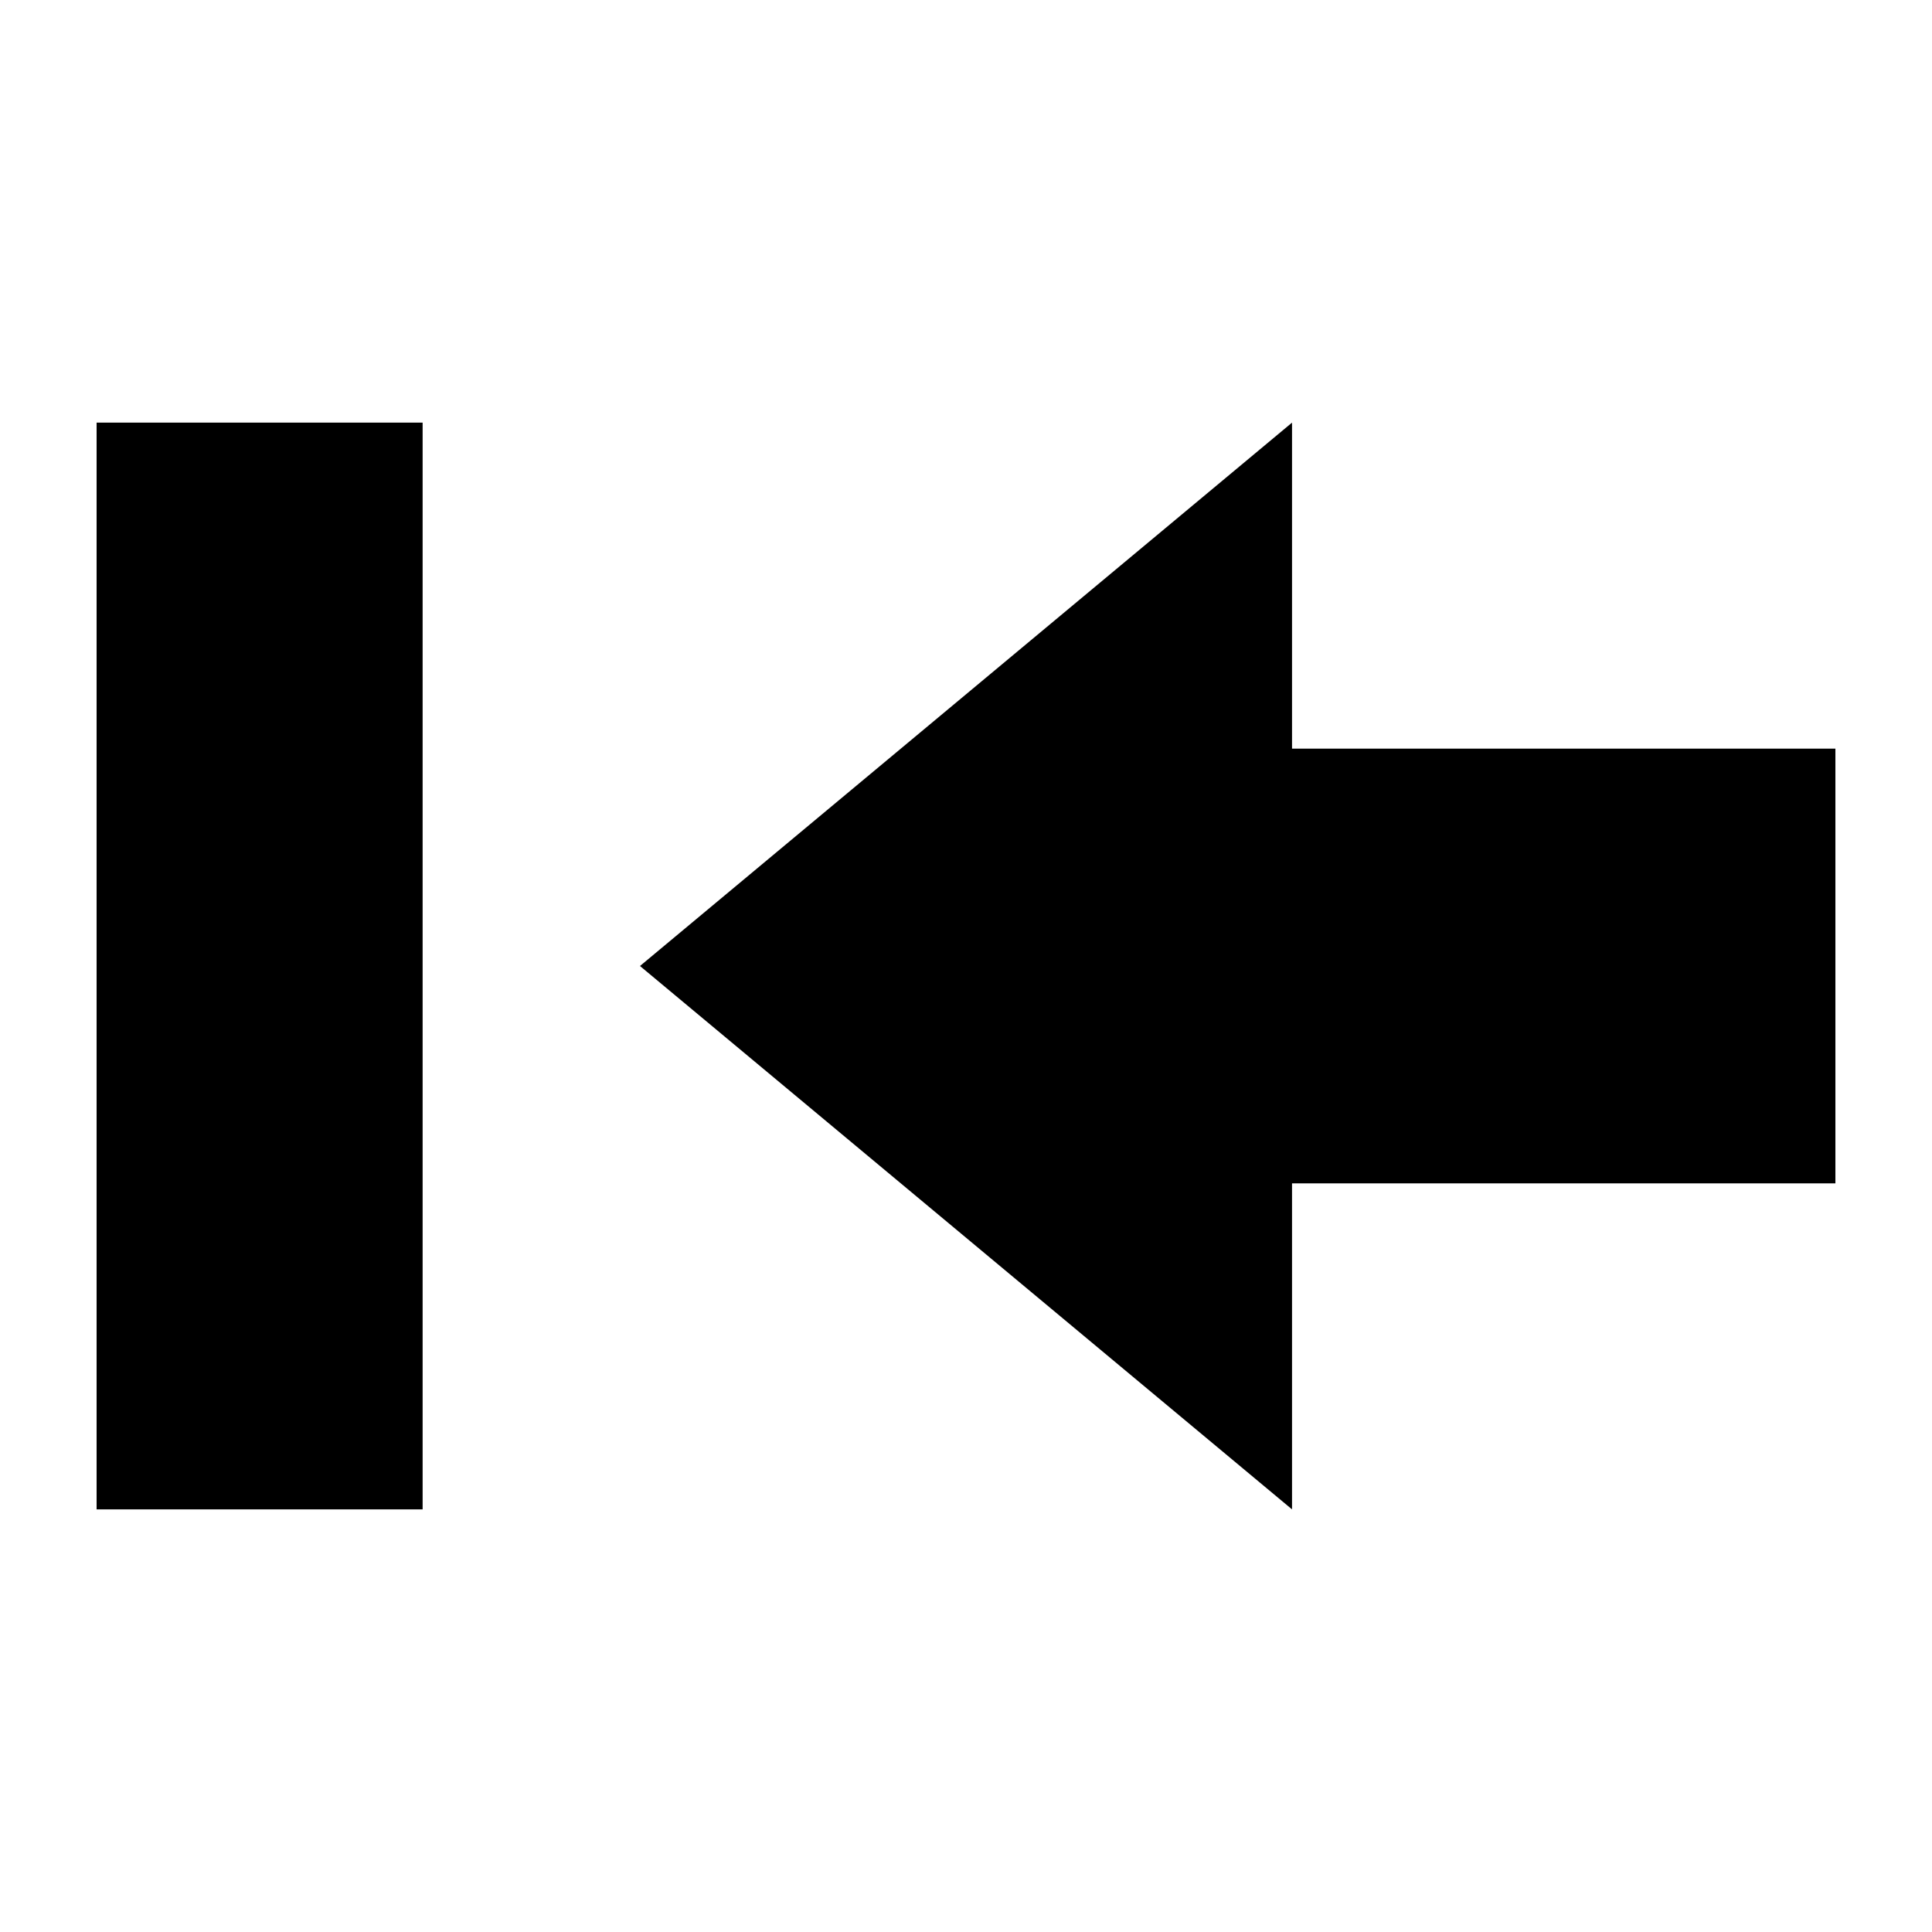 <?xml version="1.0" encoding="utf-8"?>
<!-- Generated by IcoMoon.io -->
<!DOCTYPE svg PUBLIC "-//W3C//DTD SVG 1.1//EN" "http://www.w3.org/Graphics/SVG/1.1/DTD/svg11.dtd">
<svg version="1.1" xmlns="http://www.w3.org/2000/svg" xmlns:xlink="http://www.w3.org/1999/xlink" width="32" height="32" viewBox="0 0 32 32">
<path d="M1.6 25h5.4v-18h-5.4v18zM21.4 12.4v-5.4l-10.8 9 10.8 9v-5.4h9v-7.2h-9z"></path>
</svg>
